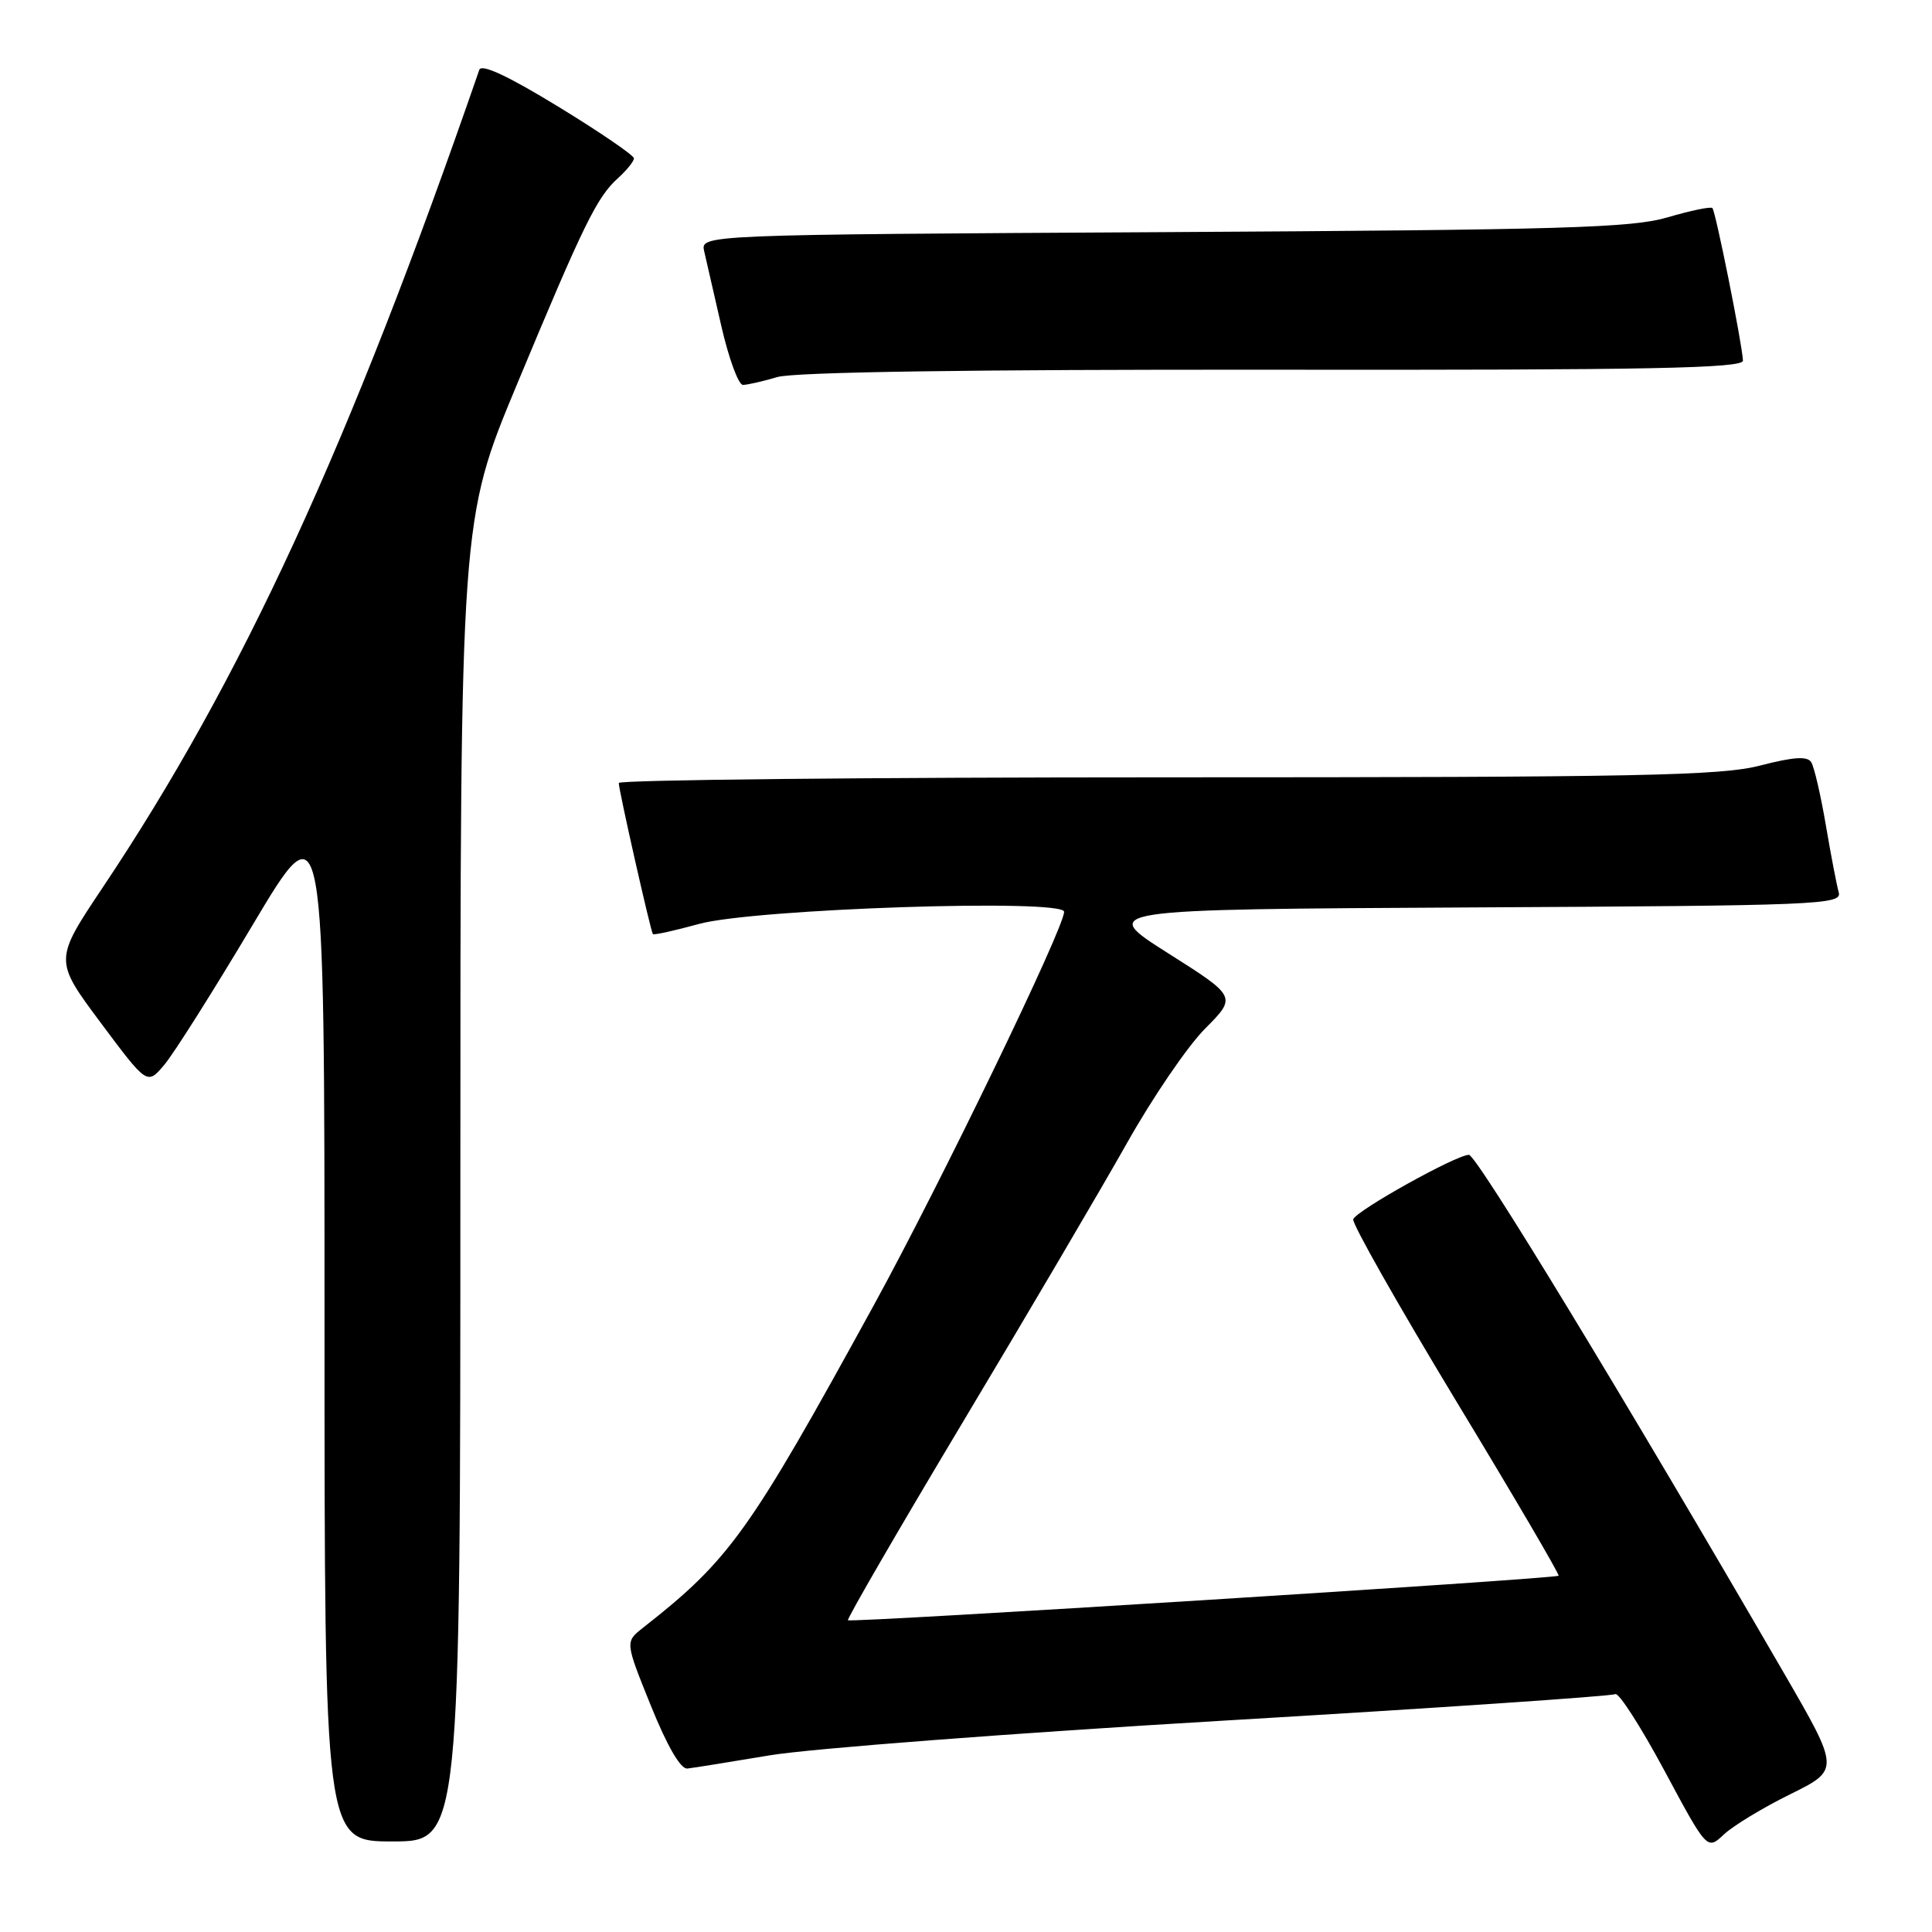 <?xml version="1.0" encoding="UTF-8" standalone="no"?>
<!DOCTYPE svg PUBLIC "-//W3C//DTD SVG 1.1//EN" "http://www.w3.org/Graphics/SVG/1.1/DTD/svg11.dtd" >
<svg xmlns="http://www.w3.org/2000/svg" xmlns:xlink="http://www.w3.org/1999/xlink" version="1.1" viewBox="0 0 256 256">
 <g >
 <path fill="currentColor"
d=" M 237.21 237.75 C 243.80 234.49 243.80 234.49 236.27 221.50 C 215.37 185.44 195.65 153.00 194.64 153.02 C 192.93 153.04 179.69 160.42 179.31 161.56 C 179.13 162.11 185.24 172.89 192.88 185.53 C 200.53 198.16 206.67 208.63 206.52 208.79 C 206.15 209.20 112.72 215.06 112.36 214.69 C 112.19 214.53 119.04 202.71 127.58 188.44 C 136.12 174.18 145.90 157.55 149.31 151.50 C 152.71 145.45 157.38 138.60 159.69 136.29 C 163.88 132.07 163.88 132.07 154.75 126.29 C 145.62 120.50 145.62 120.50 194.87 120.24 C 241.13 120.00 244.10 119.88 243.64 118.24 C 243.37 117.28 242.60 113.27 241.93 109.32 C 241.26 105.37 240.39 101.63 240.00 101.00 C 239.49 100.17 237.69 100.29 233.26 101.43 C 228.04 102.79 217.27 103.00 154.61 103.00 C 114.67 103.00 82.00 103.34 81.99 103.75 C 81.98 104.65 86.21 123.38 86.51 123.77 C 86.62 123.93 89.37 123.32 92.61 122.43 C 99.89 120.42 141.00 119.05 141.00 120.82 C 141.00 122.97 124.65 156.77 115.81 172.90 C 99.23 203.14 96.72 206.65 85.16 215.72 C 82.83 217.56 82.83 217.56 86.25 226.03 C 88.42 231.40 90.19 234.44 91.08 234.34 C 91.86 234.26 96.78 233.46 102.00 232.59 C 107.22 231.71 134.39 229.63 162.36 227.98 C 190.34 226.33 213.59 224.75 214.03 224.48 C 214.47 224.21 217.39 228.75 220.52 234.57 C 226.20 245.16 226.20 245.16 228.41 243.09 C 229.62 241.94 233.58 239.54 237.21 237.75 Z  M 61.00 156.47 C 61.00 68.94 61.00 68.94 68.51 50.91 C 77.37 29.63 79.09 26.13 81.89 23.60 C 83.05 22.55 84.00 21.37 84.00 20.98 C 84.00 20.59 79.49 17.50 73.97 14.13 C 67.33 10.07 63.79 8.42 63.51 9.25 C 46.29 59.07 32.03 90.06 13.64 117.55 C 7.17 127.23 7.17 127.23 13.33 135.50 C 19.50 143.77 19.50 143.77 21.74 141.13 C 22.98 139.69 28.26 131.32 33.49 122.54 C 43.00 106.58 43.00 106.58 43.00 175.29 C 43.00 244.00 43.00 244.00 52.00 244.00 C 61.00 244.00 61.00 244.00 61.00 156.47 Z  M 103.01 49.96 C 105.26 49.30 128.56 48.95 168.75 48.99 C 218.69 49.05 230.99 48.80 230.95 47.78 C 230.86 45.62 227.33 28.00 226.90 27.57 C 226.68 27.35 224.02 27.90 221.00 28.79 C 216.24 30.20 207.20 30.46 154.15 30.76 C 92.81 31.10 92.81 31.10 93.31 33.30 C 93.59 34.51 94.61 38.99 95.59 43.25 C 96.57 47.51 97.85 51.00 98.44 51.00 C 99.03 51.00 101.09 50.53 103.01 49.96 Z "/>
</g>
</svg>